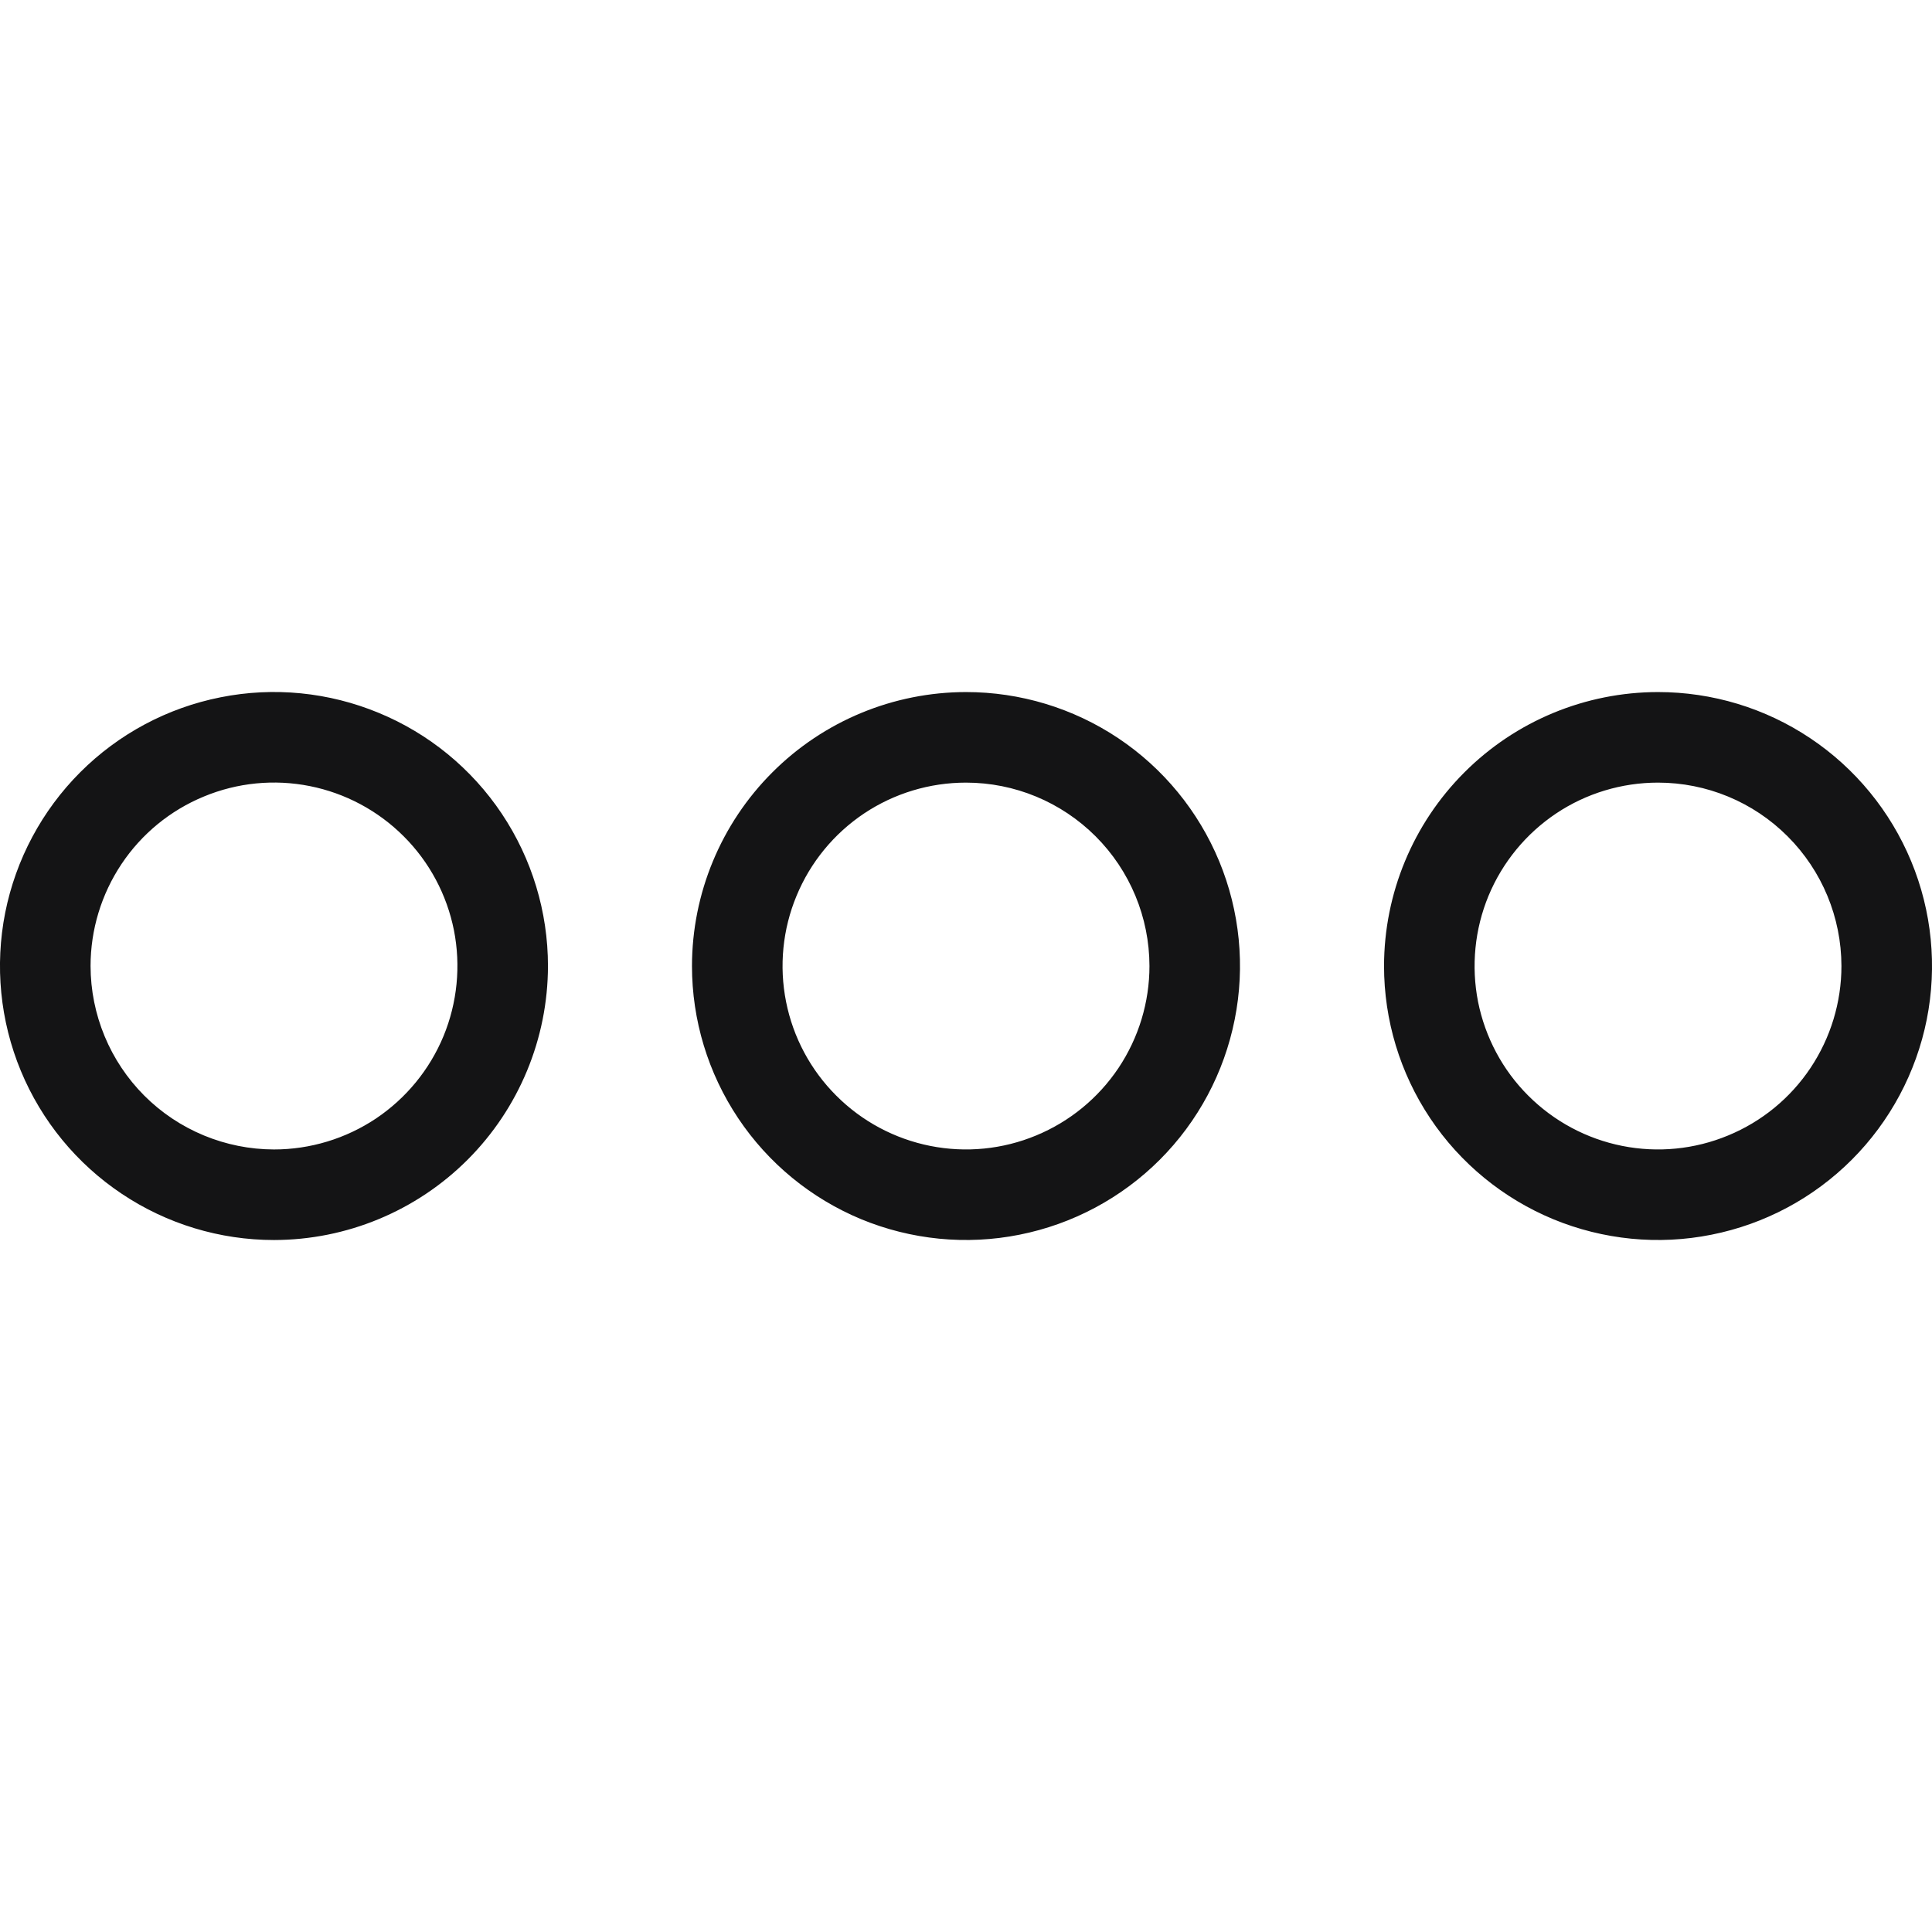<svg xmlns="http://www.w3.org/2000/svg" width="24" height="24" viewBox="0 0 24 24" fill="none">
    <g clip-path="url(#clip0_1199_22750)">
        <path d="M6.807 12C6.807 11.327 6.608 10.669 6.234 10.109C5.86 9.549 5.328 9.113 4.706 8.856C4.084 8.598 3.4 8.53 2.74 8.662C2.079 8.793 1.473 9.117 0.997 9.593C0.521 10.069 0.197 10.676 0.065 11.336C-0.066 11.996 0.001 12.681 0.259 13.303C0.517 13.925 0.953 14.456 1.513 14.83C2.072 15.204 2.73 15.404 3.404 15.404C4.306 15.403 5.171 15.044 5.809 14.406C6.447 13.768 6.806 12.902 6.807 12ZM1.125 12C1.125 11.549 1.259 11.109 1.509 10.734C1.759 10.359 2.115 10.067 2.532 9.895C2.948 9.722 3.406 9.677 3.848 9.765C4.29 9.853 4.696 10.07 5.015 10.389C5.334 10.707 5.551 11.114 5.639 11.556C5.726 11.998 5.681 12.456 5.509 12.872C5.336 13.289 5.044 13.644 4.67 13.895C4.295 14.145 3.854 14.279 3.404 14.279C2.8 14.278 2.22 14.038 1.793 13.611C1.366 13.183 1.126 12.604 1.125 12ZM8.596 12C8.596 12.673 8.796 13.331 9.17 13.891C9.544 14.451 10.076 14.887 10.697 15.145C11.319 15.402 12.004 15.47 12.664 15.338C13.324 15.207 13.931 14.883 14.407 14.407C14.883 13.931 15.207 13.324 15.338 12.664C15.47 12.004 15.402 11.319 15.145 10.698C14.887 10.076 14.451 9.544 13.891 9.17C13.331 8.796 12.673 8.597 12 8.597C11.098 8.598 10.232 8.956 9.594 9.595C8.956 10.233 8.597 11.098 8.596 12ZM14.279 12C14.279 12.451 14.145 12.891 13.895 13.266C13.644 13.641 13.288 13.933 12.872 14.105C12.456 14.278 11.998 14.323 11.556 14.235C11.114 14.147 10.707 13.93 10.389 13.611C10.07 13.293 9.853 12.887 9.765 12.445C9.677 12.003 9.722 11.544 9.895 11.128C10.067 10.712 10.359 10.356 10.734 10.105C11.109 9.855 11.549 9.722 12 9.722C12.604 9.722 13.183 9.962 13.611 10.39C14.038 10.817 14.278 11.396 14.279 12ZM17.193 12C17.193 12.673 17.392 13.331 17.766 13.891C18.14 14.451 18.672 14.887 19.294 15.145C19.916 15.402 20.6 15.47 21.26 15.338C21.921 15.207 22.527 14.883 23.003 14.407C23.479 13.931 23.803 13.324 23.935 12.664C24.066 12.004 23.999 11.32 23.741 10.698C23.483 10.076 23.047 9.544 22.487 9.17C21.928 8.796 21.27 8.597 20.596 8.597C19.694 8.598 18.829 8.956 18.191 9.595C17.553 10.233 17.194 11.098 17.193 12ZM22.875 12C22.875 12.451 22.741 12.891 22.491 13.266C22.241 13.641 21.885 13.933 21.468 14.105C21.052 14.278 20.594 14.323 20.152 14.235C19.71 14.147 19.304 13.93 18.985 13.611C18.666 13.293 18.45 12.887 18.361 12.445C18.274 12.003 18.319 11.544 18.491 11.128C18.664 10.712 18.956 10.356 19.331 10.105C19.705 9.855 20.146 9.722 20.596 9.722C21.201 9.722 21.78 9.962 22.207 10.39C22.634 10.817 22.874 11.396 22.875 12Z" fill="#141415"/>
    </g>
    <defs>
        <clipPath id="clip0_1199_22750">
            <rect width="24" height="24" fill="white" transform="matrix(0 -1 1 0 0 24)"/>
        </clipPath>
    </defs>
</svg>